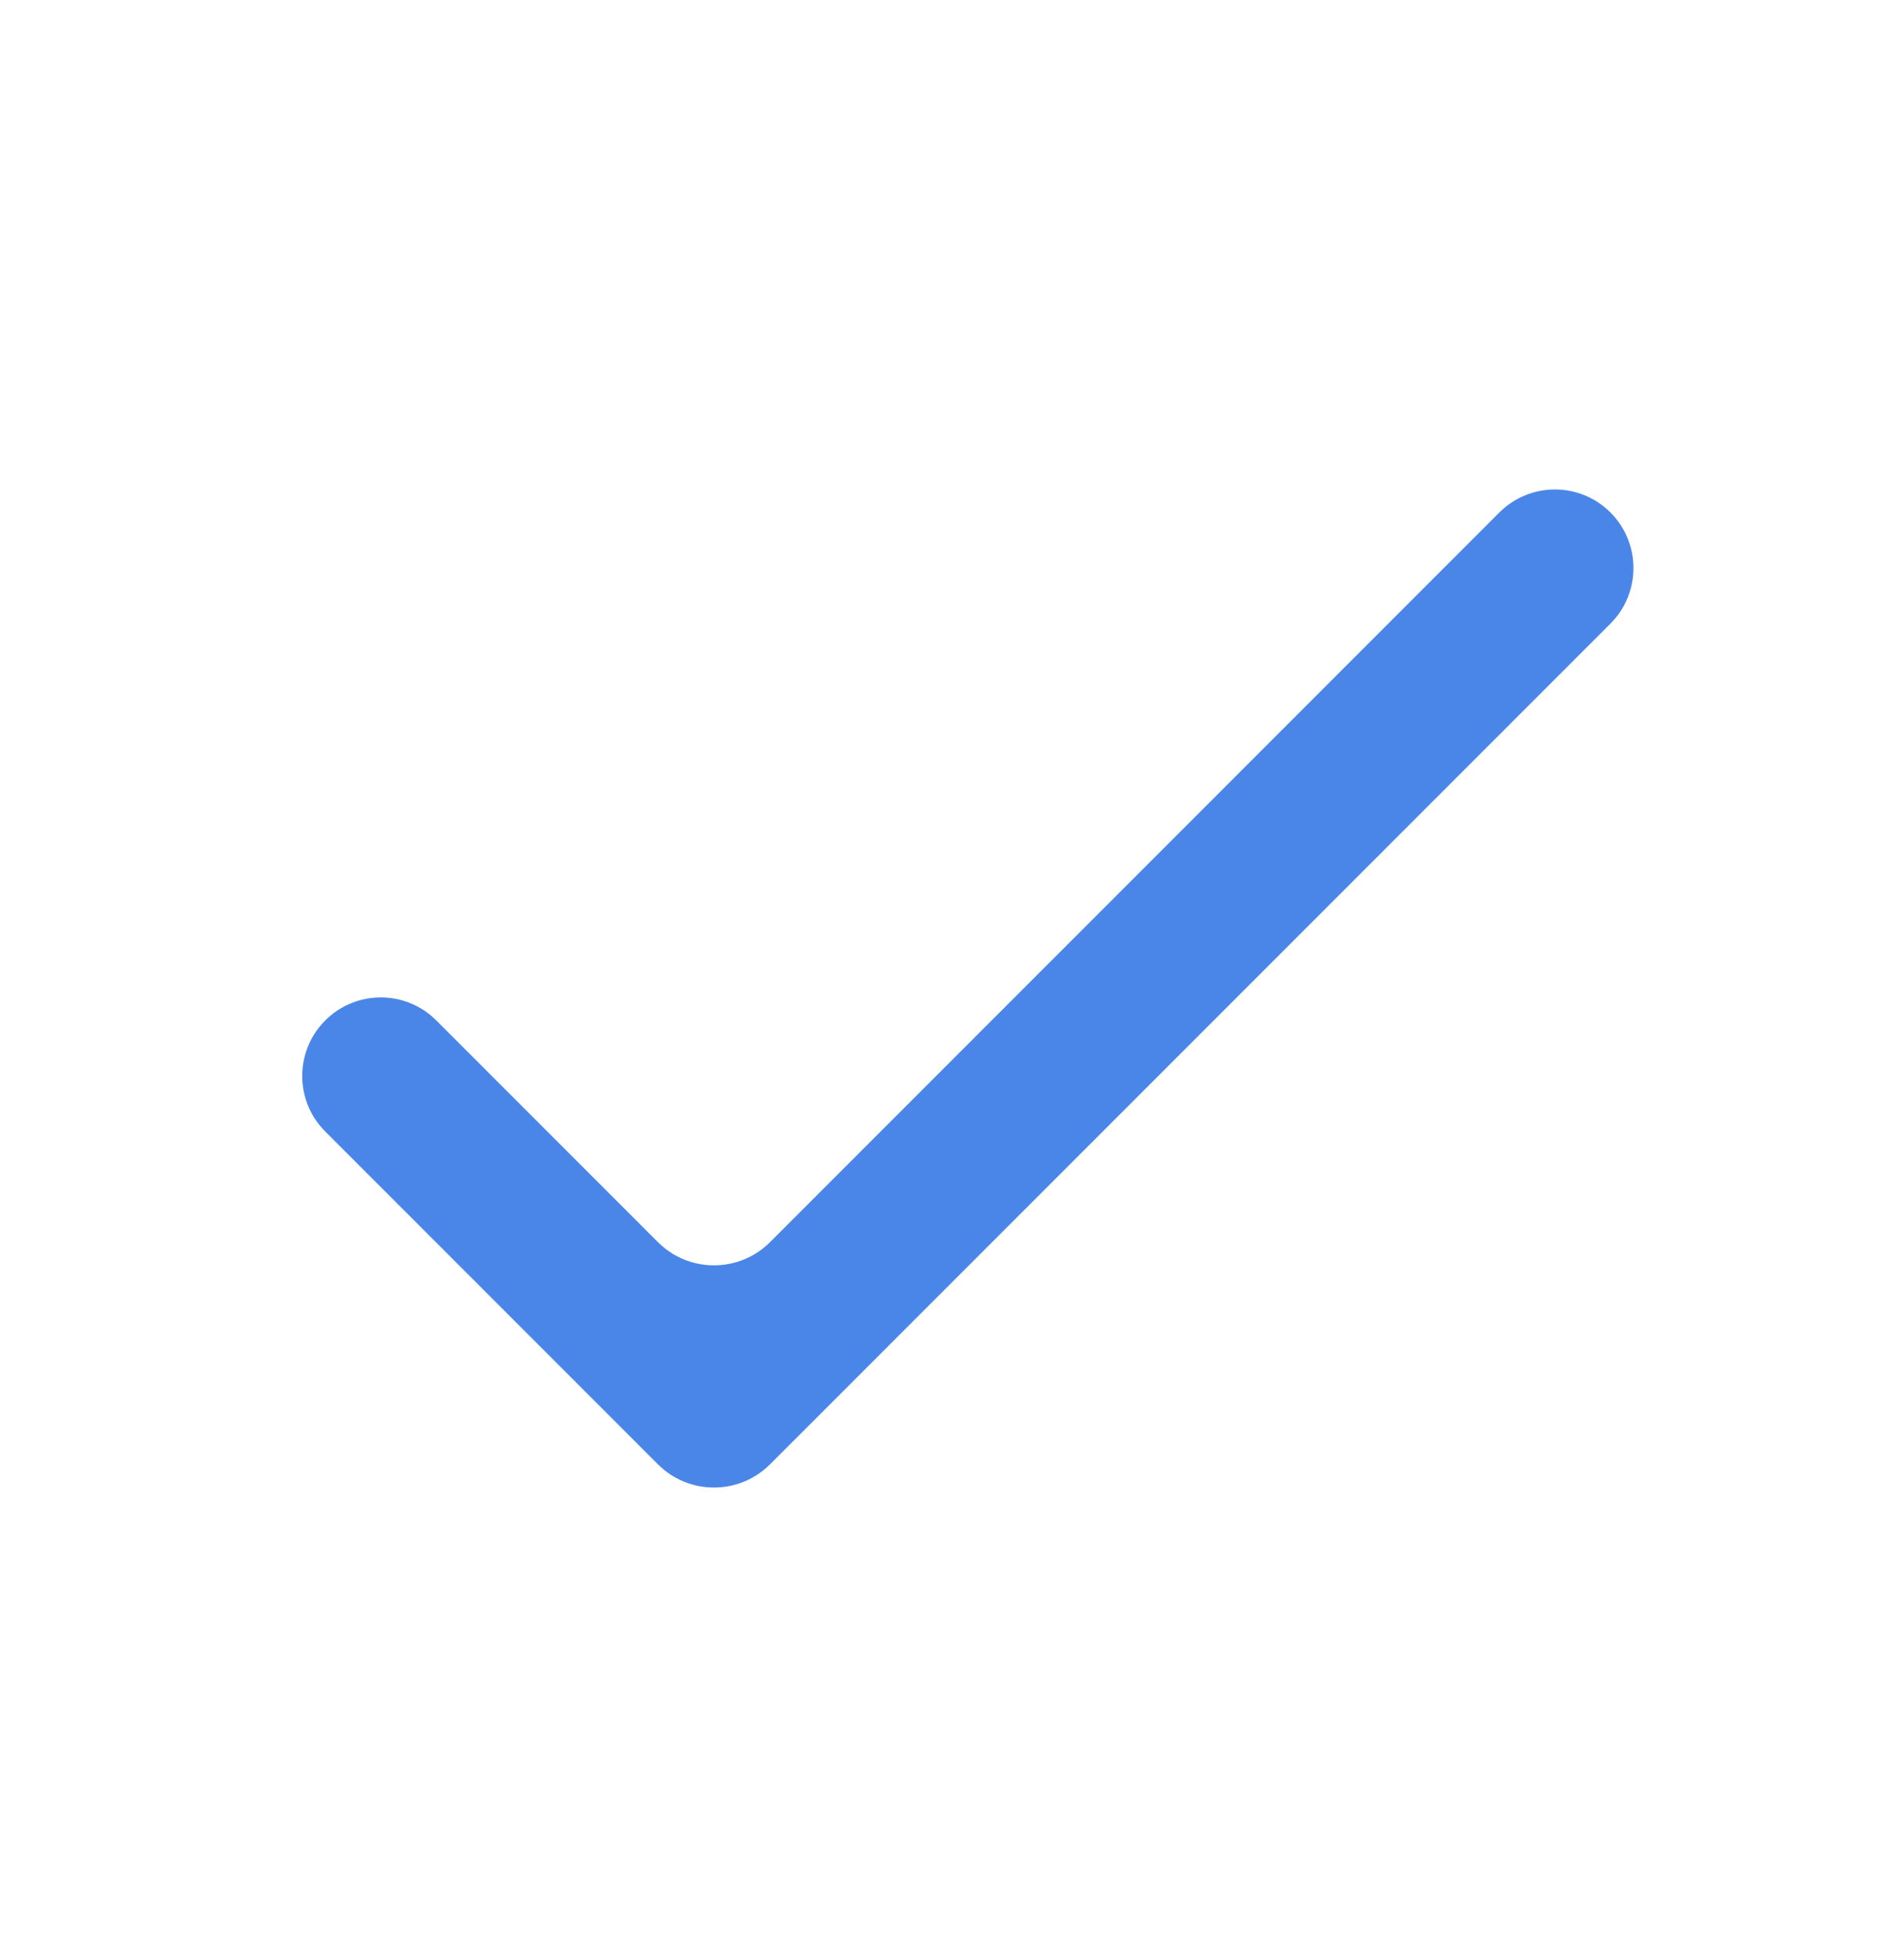 <svg width="40" height="41" viewBox="0 0 40 41" fill="none" xmlns="http://www.w3.org/2000/svg">
<g clip-path="url(#clip0_5_514)">
<path d="M16.178 26.084C15.527 26.735 14.472 26.735 13.821 26.084L9.166 21.429C8.522 20.785 7.477 20.785 6.833 21.429C6.188 22.073 6.188 23.118 6.833 23.762L13.821 30.75C14.472 31.401 15.527 31.401 16.178 30.75L33.833 13.096C34.477 12.451 34.477 11.407 33.833 10.762C33.188 10.118 32.144 10.118 31.499 10.762L16.178 26.084Z" fill="#4A86E8"/>
</g>
<defs>
<clipPath id="clip0_5_514">
<rect width="40" height="40" fill="white" transform="translate(0 0.262)"/>
</clipPath>
</defs>
</svg>
